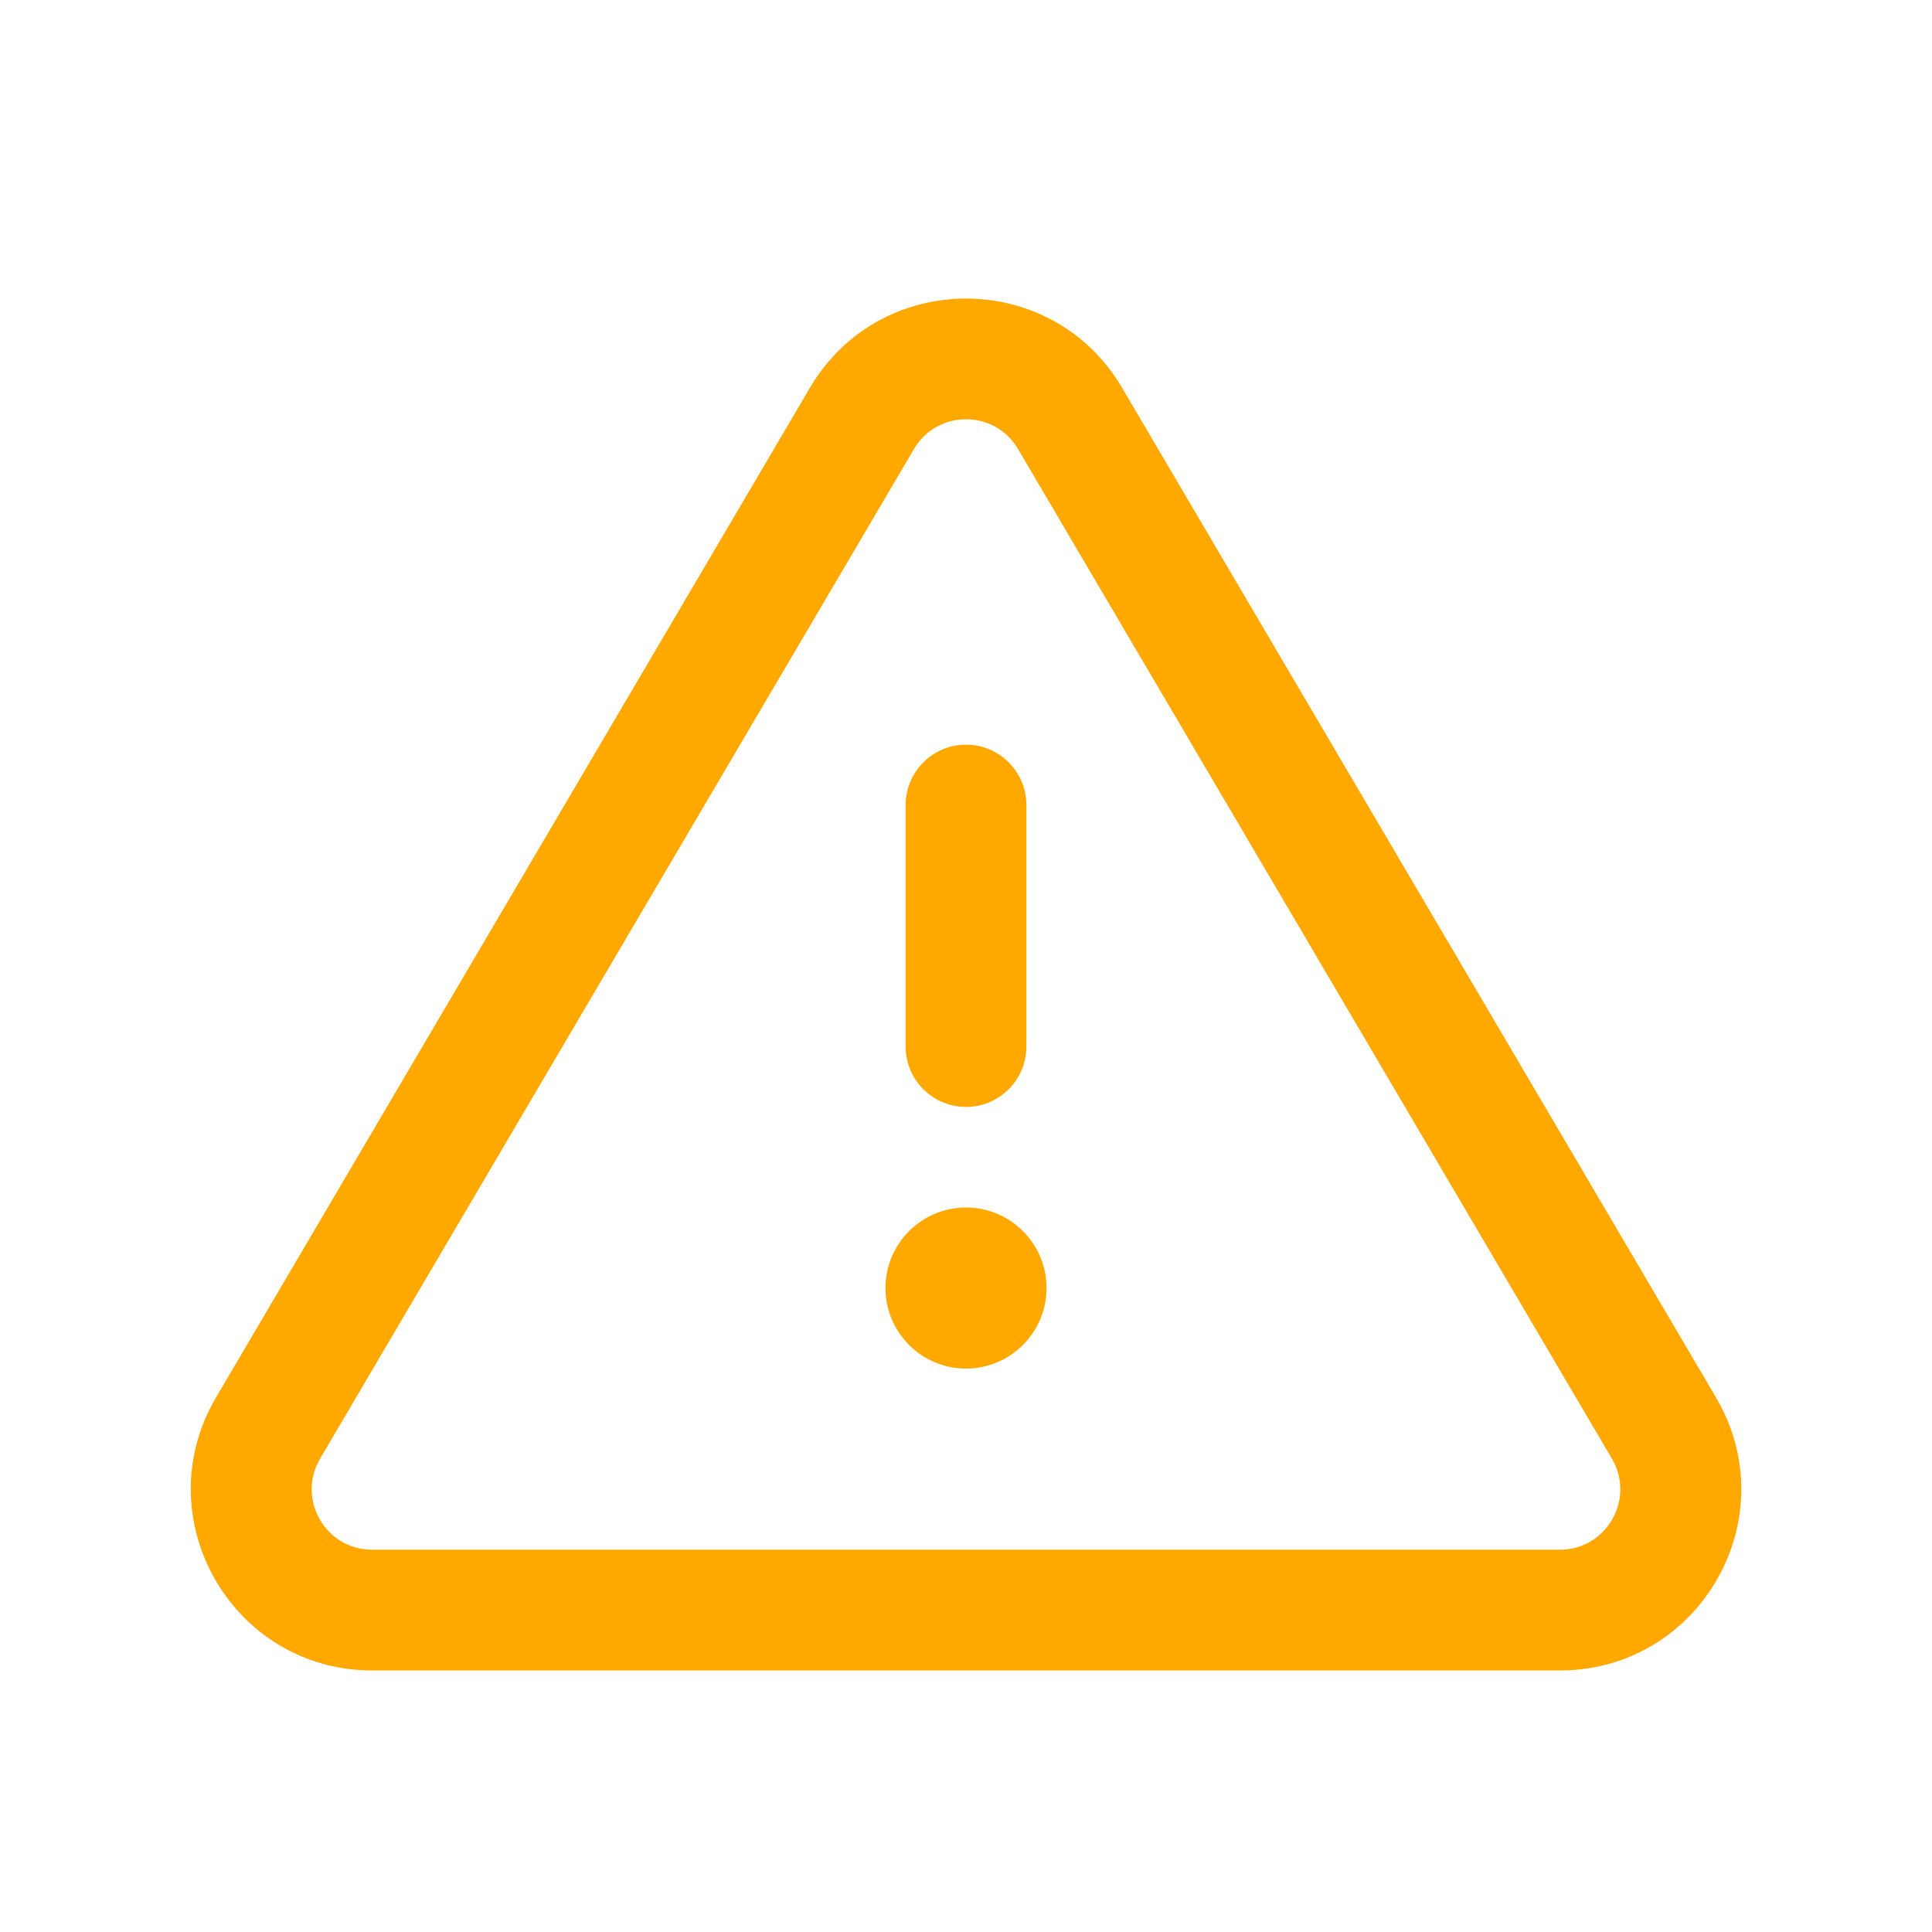 <svg width="16" height="16" viewBox="0 0 16 16" fill="none" xmlns="http://www.w3.org/2000/svg">
    <g id="Notification Statuses">
        <path id="Union" fill-rule="evenodd" clip-rule="evenodd"
              d="M9.293 3.212C8.713 2.226 7.287 2.226 6.707 3.212L1.789 11.573C1.201 12.573 1.922 13.834 3.082 13.834H12.918C14.079 13.834 14.8 12.573 14.211 11.573L9.293 3.212ZM7.569 3.719C7.762 3.39 8.238 3.39 8.431 3.719L13.349 12.08C13.545 12.414 13.305 12.834 12.918 12.834H3.082C2.695 12.834 2.455 12.414 2.651 12.08L7.569 3.719ZM8 6.167C8.276 6.167 8.5 6.391 8.5 6.667V8.667C8.5 8.943 8.276 9.167 8 9.167C7.724 9.167 7.5 8.943 7.5 8.667V6.667C7.5 6.391 7.724 6.167 8 6.167ZM8 11.334C8.368 11.334 8.667 11.035 8.667 10.667C8.667 10.299 8.368 10 8 10C7.632 10 7.333 10.299 7.333 10.667C7.333 11.035 7.632 11.334 8 11.334Z"
              fill="#FFA800"/>
    </g>
</svg>
